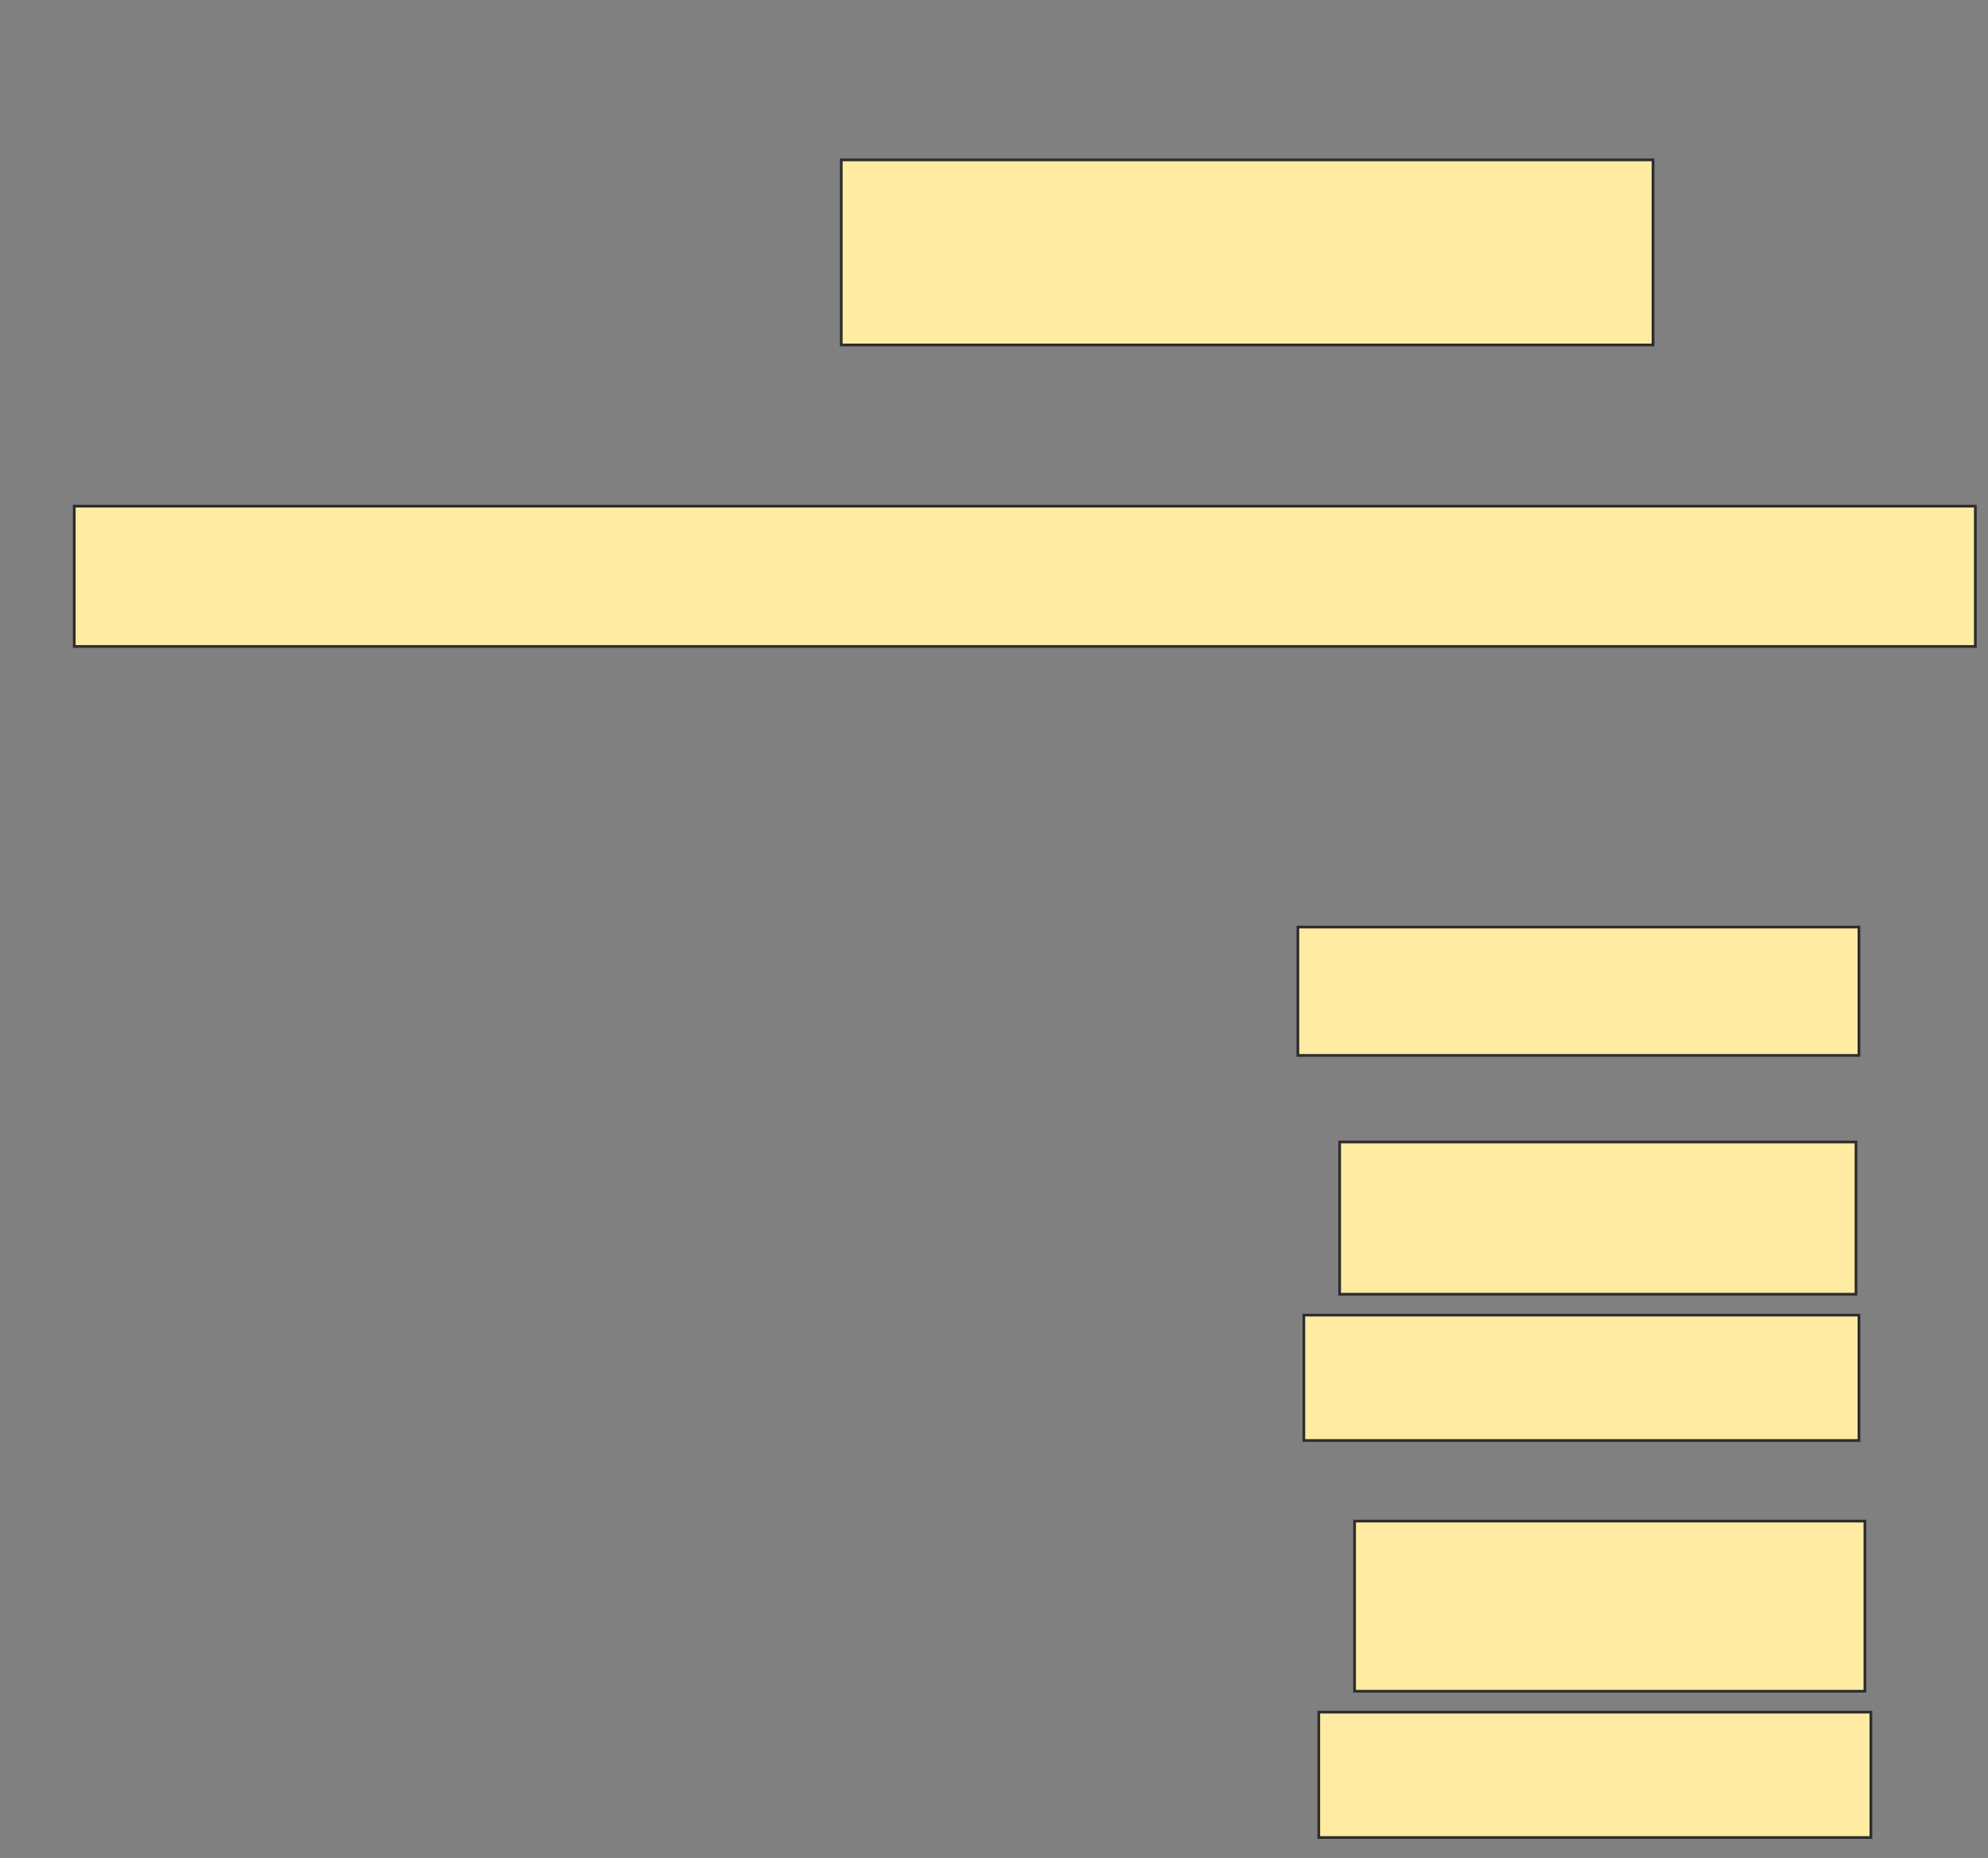 <svg height="684" width="732" xmlns="http://www.w3.org/2000/svg"><rect width="100%" height="100%" fill="#808080" stroke="none"/><path fill="#FFEBA2" stroke="#2D2D2D" d="M309.758 58.857H608.659V126.989H309.758z"/><path fill="#FFEBA2" stroke="#2D2D2D" d="M27.341 186.33H727.341V237.978H27.341z"/><path fill="#FFEBA2" stroke="#2D2D2D" d="M477.89 341.275H684.483V388.528H477.89z"/><path fill="#FFEBA2" stroke="#2D2D2D" d="M493.275 420.396H683.385V476.44H493.275z"/><path fill="#FFEBA2" stroke="#2D2D2D" d="M480.088 484.132H684.484V530.286H480.088z"/><path fill="#FFEBA2" stroke="#2D2D2D" d="M498.769 559.956H686.681V622.593H498.769z"/><path fill="#FFEBA2" stroke="#2D2D2D" d="M485.582 630.286H688.879V676.44H485.582z"/></svg>